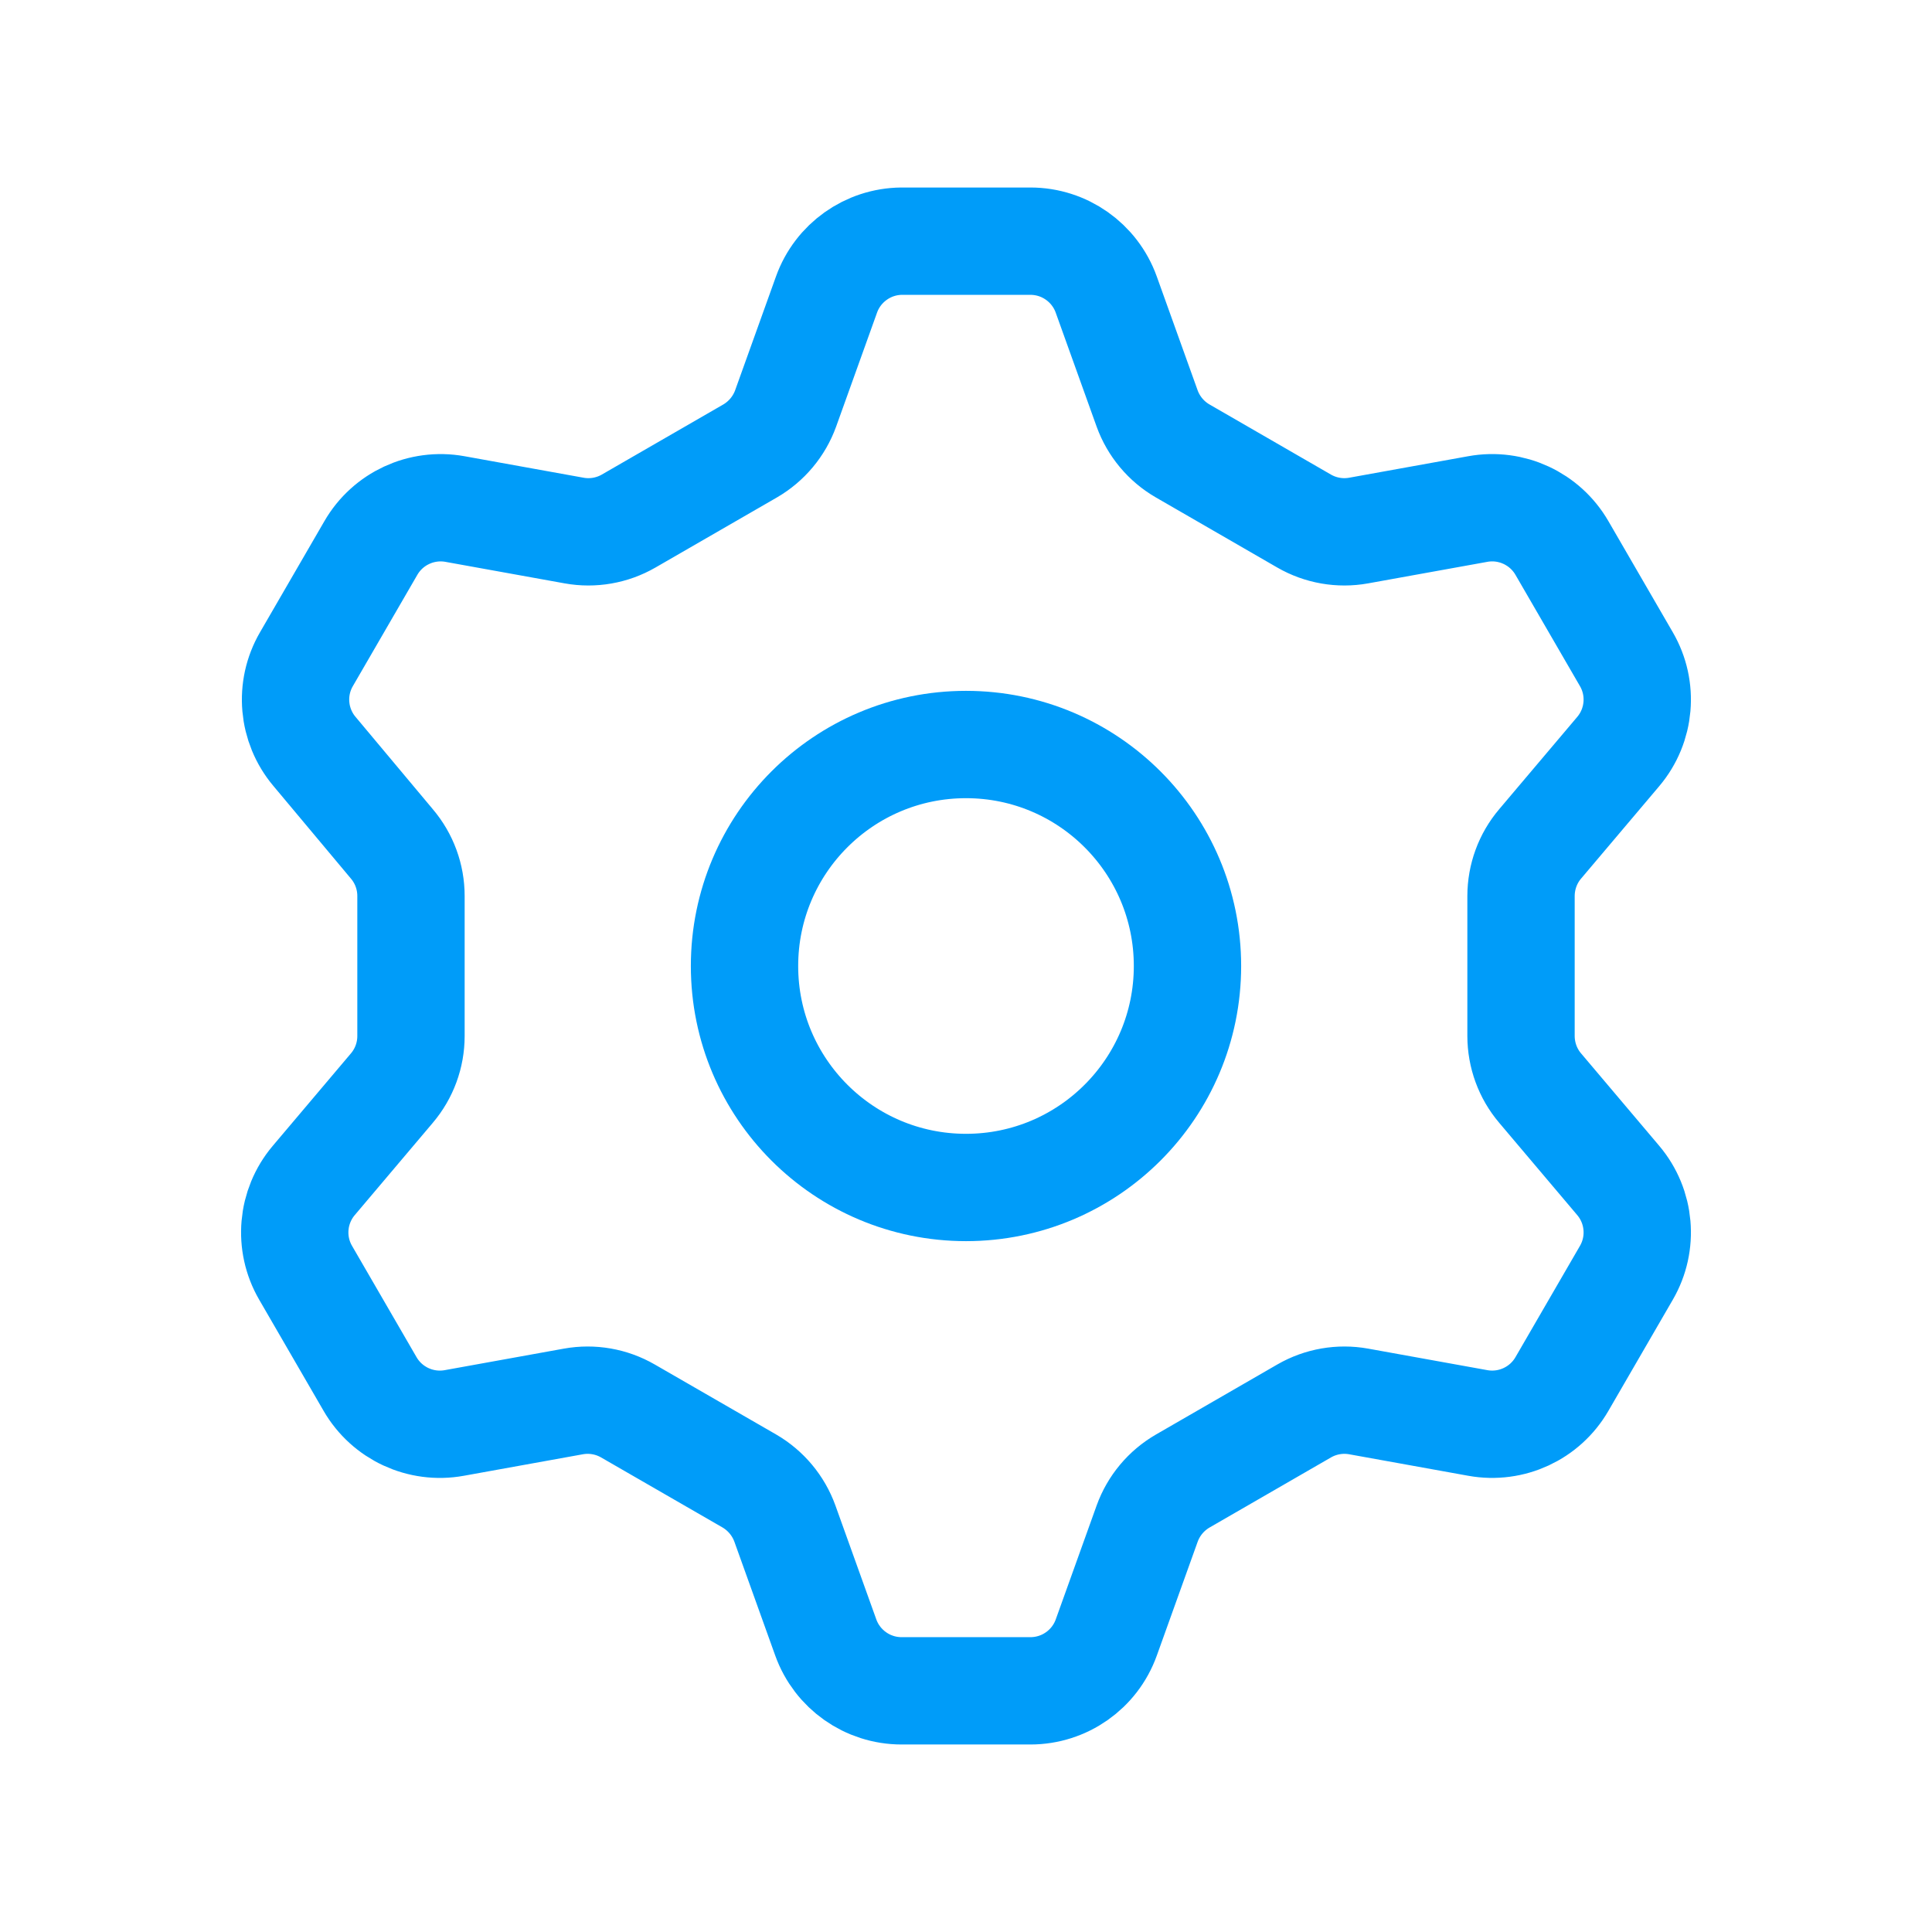 <svg width="36" height="36" viewBox="0 0 36 36" fill="none" xmlns="http://www.w3.org/2000/svg">
<path fill-rule="evenodd" clip-rule="evenodd" d="M19.201 4.494C19.834 4.494 20.399 4.892 20.613 5.488L21.375 7.611C21.496 7.945 21.731 8.226 22.038 8.403L24.3 9.709C24.607 9.886 24.967 9.949 25.316 9.886L27.537 9.485C28.16 9.372 28.788 9.663 29.105 10.212L30.305 12.283C30.623 12.83 30.563 13.518 30.155 14.002L28.698 15.725C28.468 15.996 28.343 16.339 28.342 16.695V19.305C28.343 19.661 28.468 20.004 28.698 20.275L30.155 21.998C30.563 22.482 30.623 23.17 30.305 23.717L29.105 25.788C28.788 26.337 28.161 26.627 27.538 26.515L25.317 26.114C24.968 26.051 24.608 26.114 24.301 26.291L22.04 27.596C21.732 27.774 21.497 28.055 21.376 28.389L20.614 30.512C20.4 31.109 19.834 31.506 19.201 31.506H16.799C16.166 31.506 15.601 31.108 15.387 30.512L14.625 28.389C14.504 28.055 14.27 27.775 13.963 27.596L11.7 26.291C11.393 26.114 11.033 26.051 10.684 26.114L8.464 26.515C7.84 26.628 7.212 26.337 6.895 25.788L5.695 23.717C5.377 23.17 5.437 22.482 5.845 21.998L7.302 20.275C7.532 20.004 7.658 19.661 7.658 19.305V16.695C7.658 16.339 7.532 15.996 7.302 15.725L5.86 14.002C5.452 13.518 5.392 12.83 5.71 12.283L6.91 10.212C7.227 9.663 7.854 9.373 8.477 9.485L10.698 9.886C11.047 9.949 11.407 9.886 11.714 9.709L13.977 8.403C14.283 8.225 14.518 7.945 14.639 7.611L15.401 5.488C15.613 4.897 16.171 4.5 16.799 4.494H19.201Z" stroke="#009CF9" stroke-width="2" stroke-linecap="round" stroke-linejoin="round"/>
<circle cx="18" cy="18" r="4.127" stroke="#009CF9" stroke-width="2" stroke-linecap="round" stroke-linejoin="round"/>
</svg>
